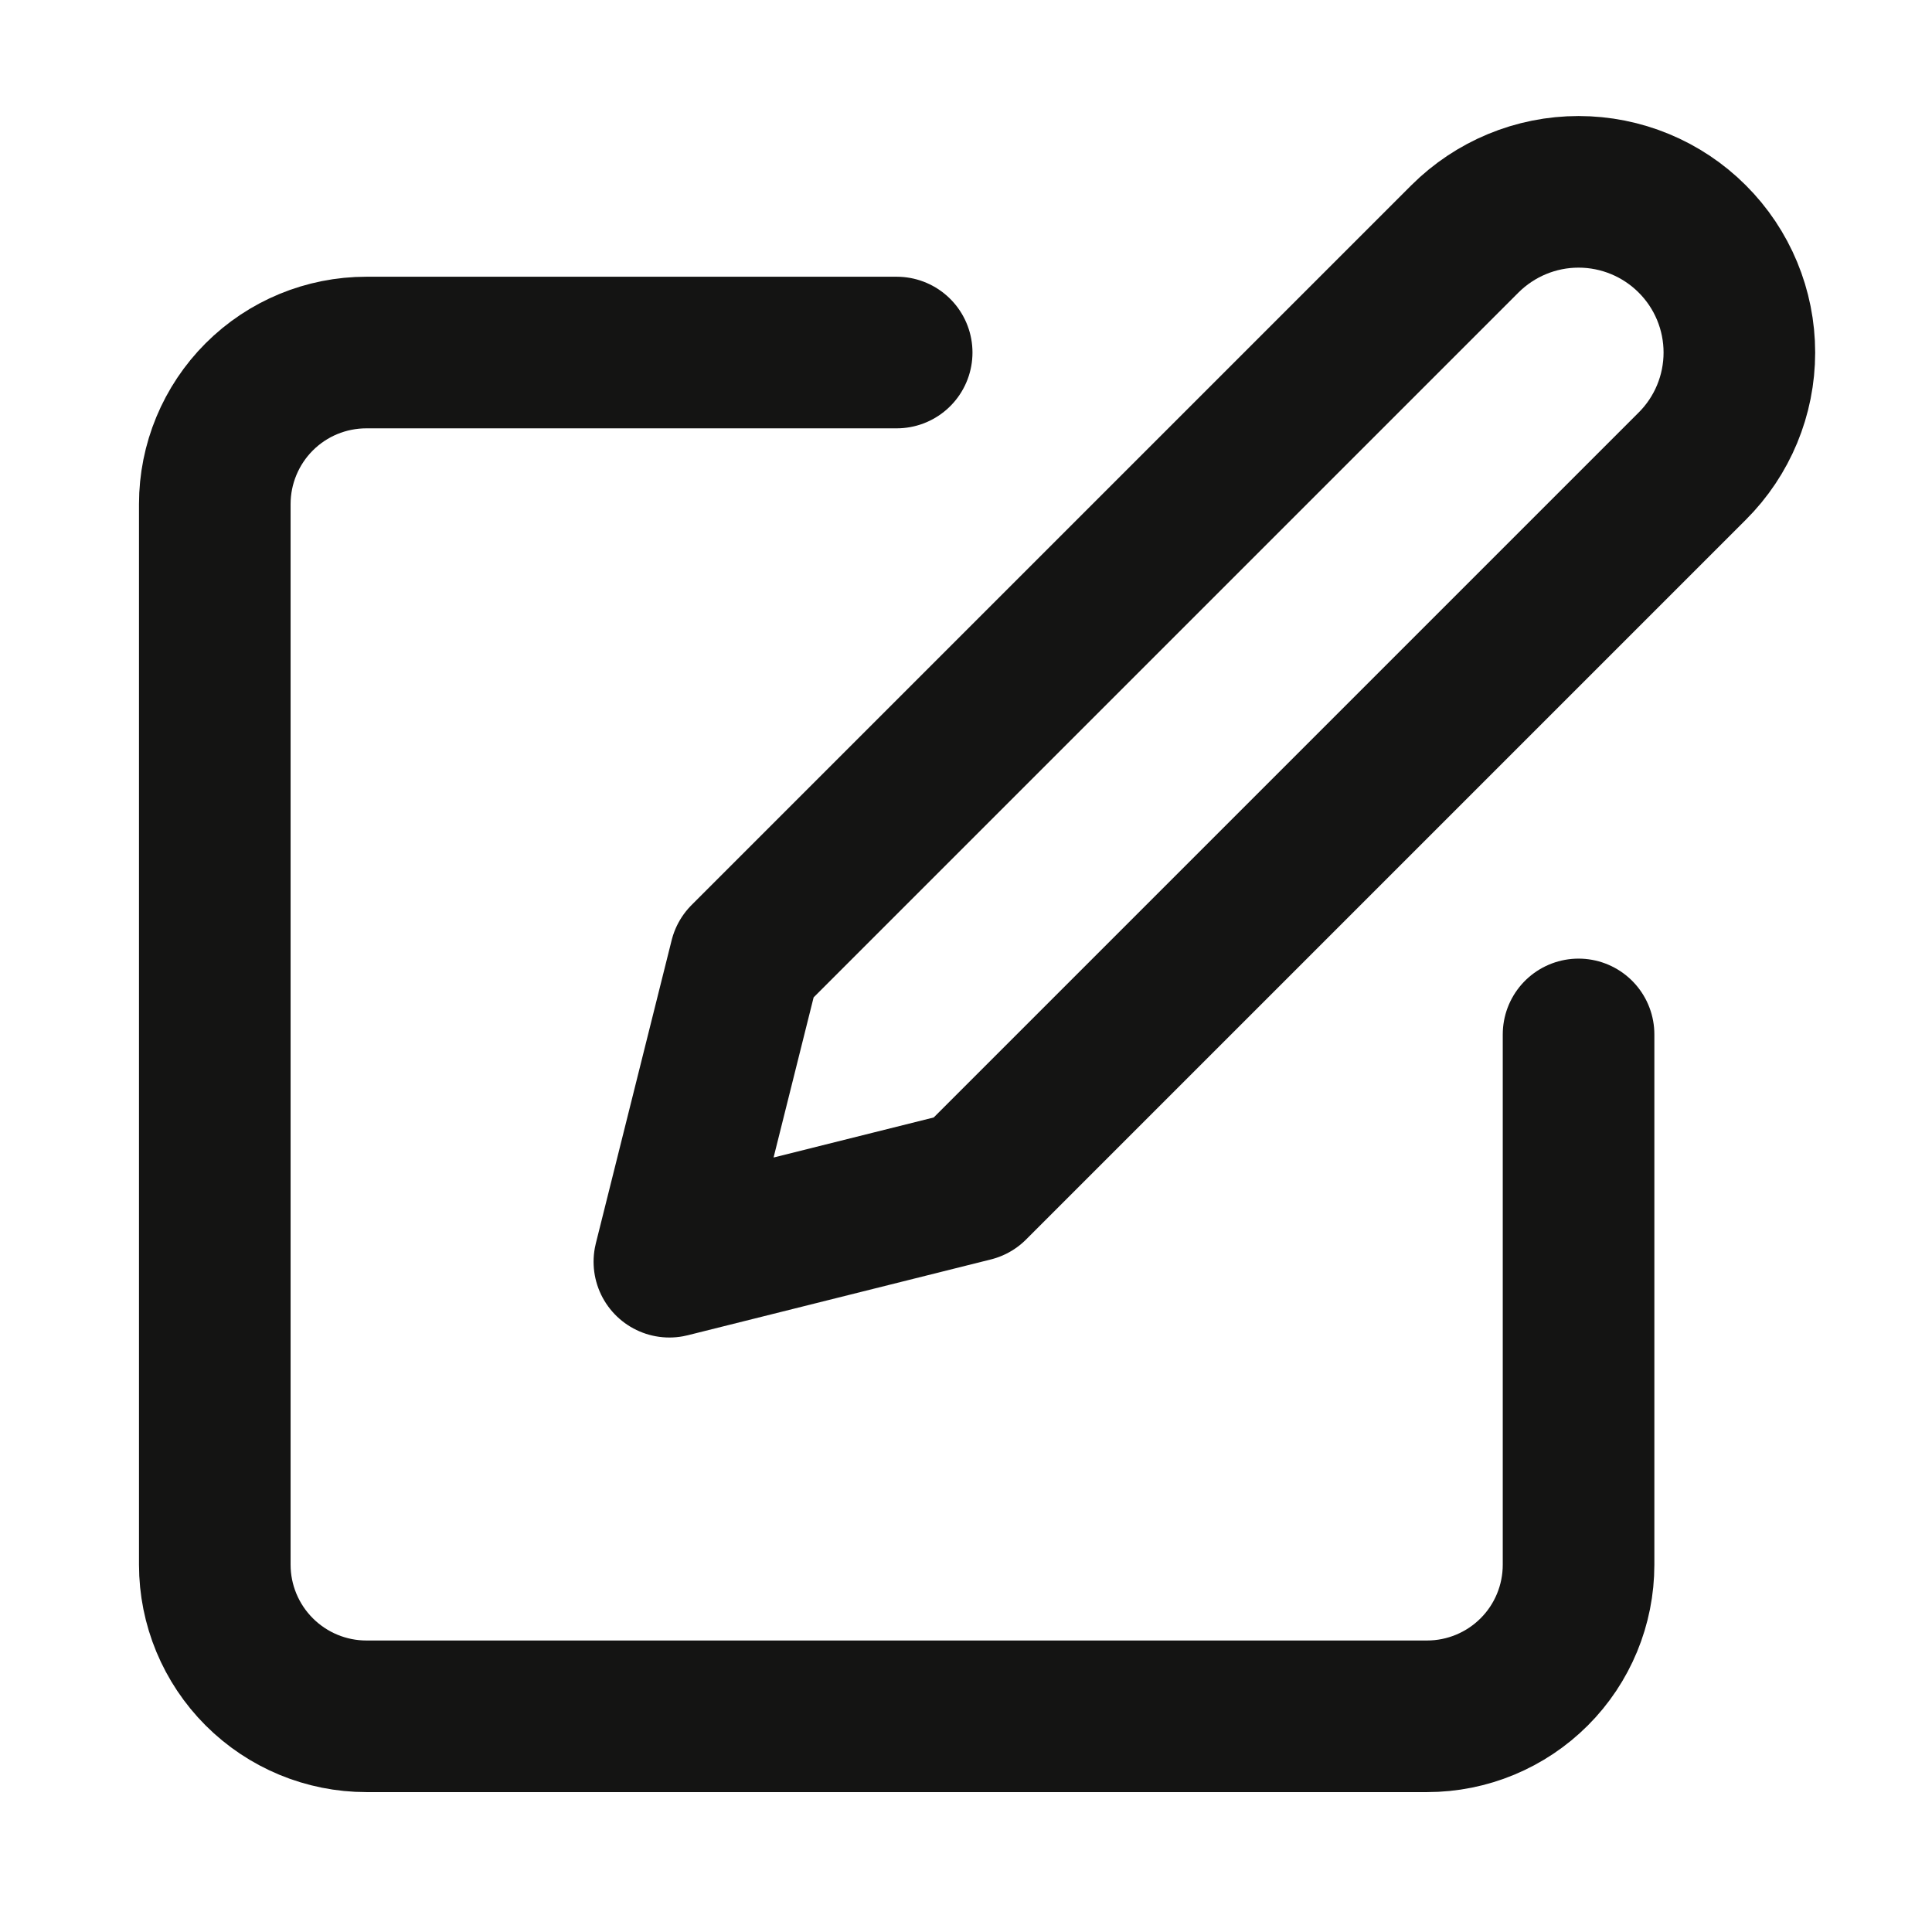 <svg width="17" height="17" viewBox="0 0 17 17" fill="none" xmlns="http://www.w3.org/2000/svg">
<path d="M7.89 3.102H3.224C2.87 3.102 2.531 3.242 2.281 3.492C2.031 3.742 1.89 4.082 1.89 4.435V13.768C1.89 14.122 2.031 14.461 2.281 14.711C2.531 14.961 2.87 15.102 3.224 15.102H12.557C12.911 15.102 13.25 14.961 13.5 14.711C13.75 14.461 13.89 14.122 13.89 13.768V9.102" stroke="#141413" stroke-width="1.334" stroke-linecap="round" stroke-linejoin="round"/>
<path d="M12.89 2.102C13.156 1.837 13.515 1.688 13.89 1.688C14.265 1.688 14.625 1.837 14.89 2.102C15.156 2.367 15.305 2.727 15.305 3.102C15.305 3.477 15.156 3.837 14.89 4.102L8.557 10.435L5.89 11.102L6.557 8.435L12.89 2.102Z" stroke="#141413" stroke-width="1.334" stroke-linecap="round" stroke-linejoin="round"/>
</svg>
